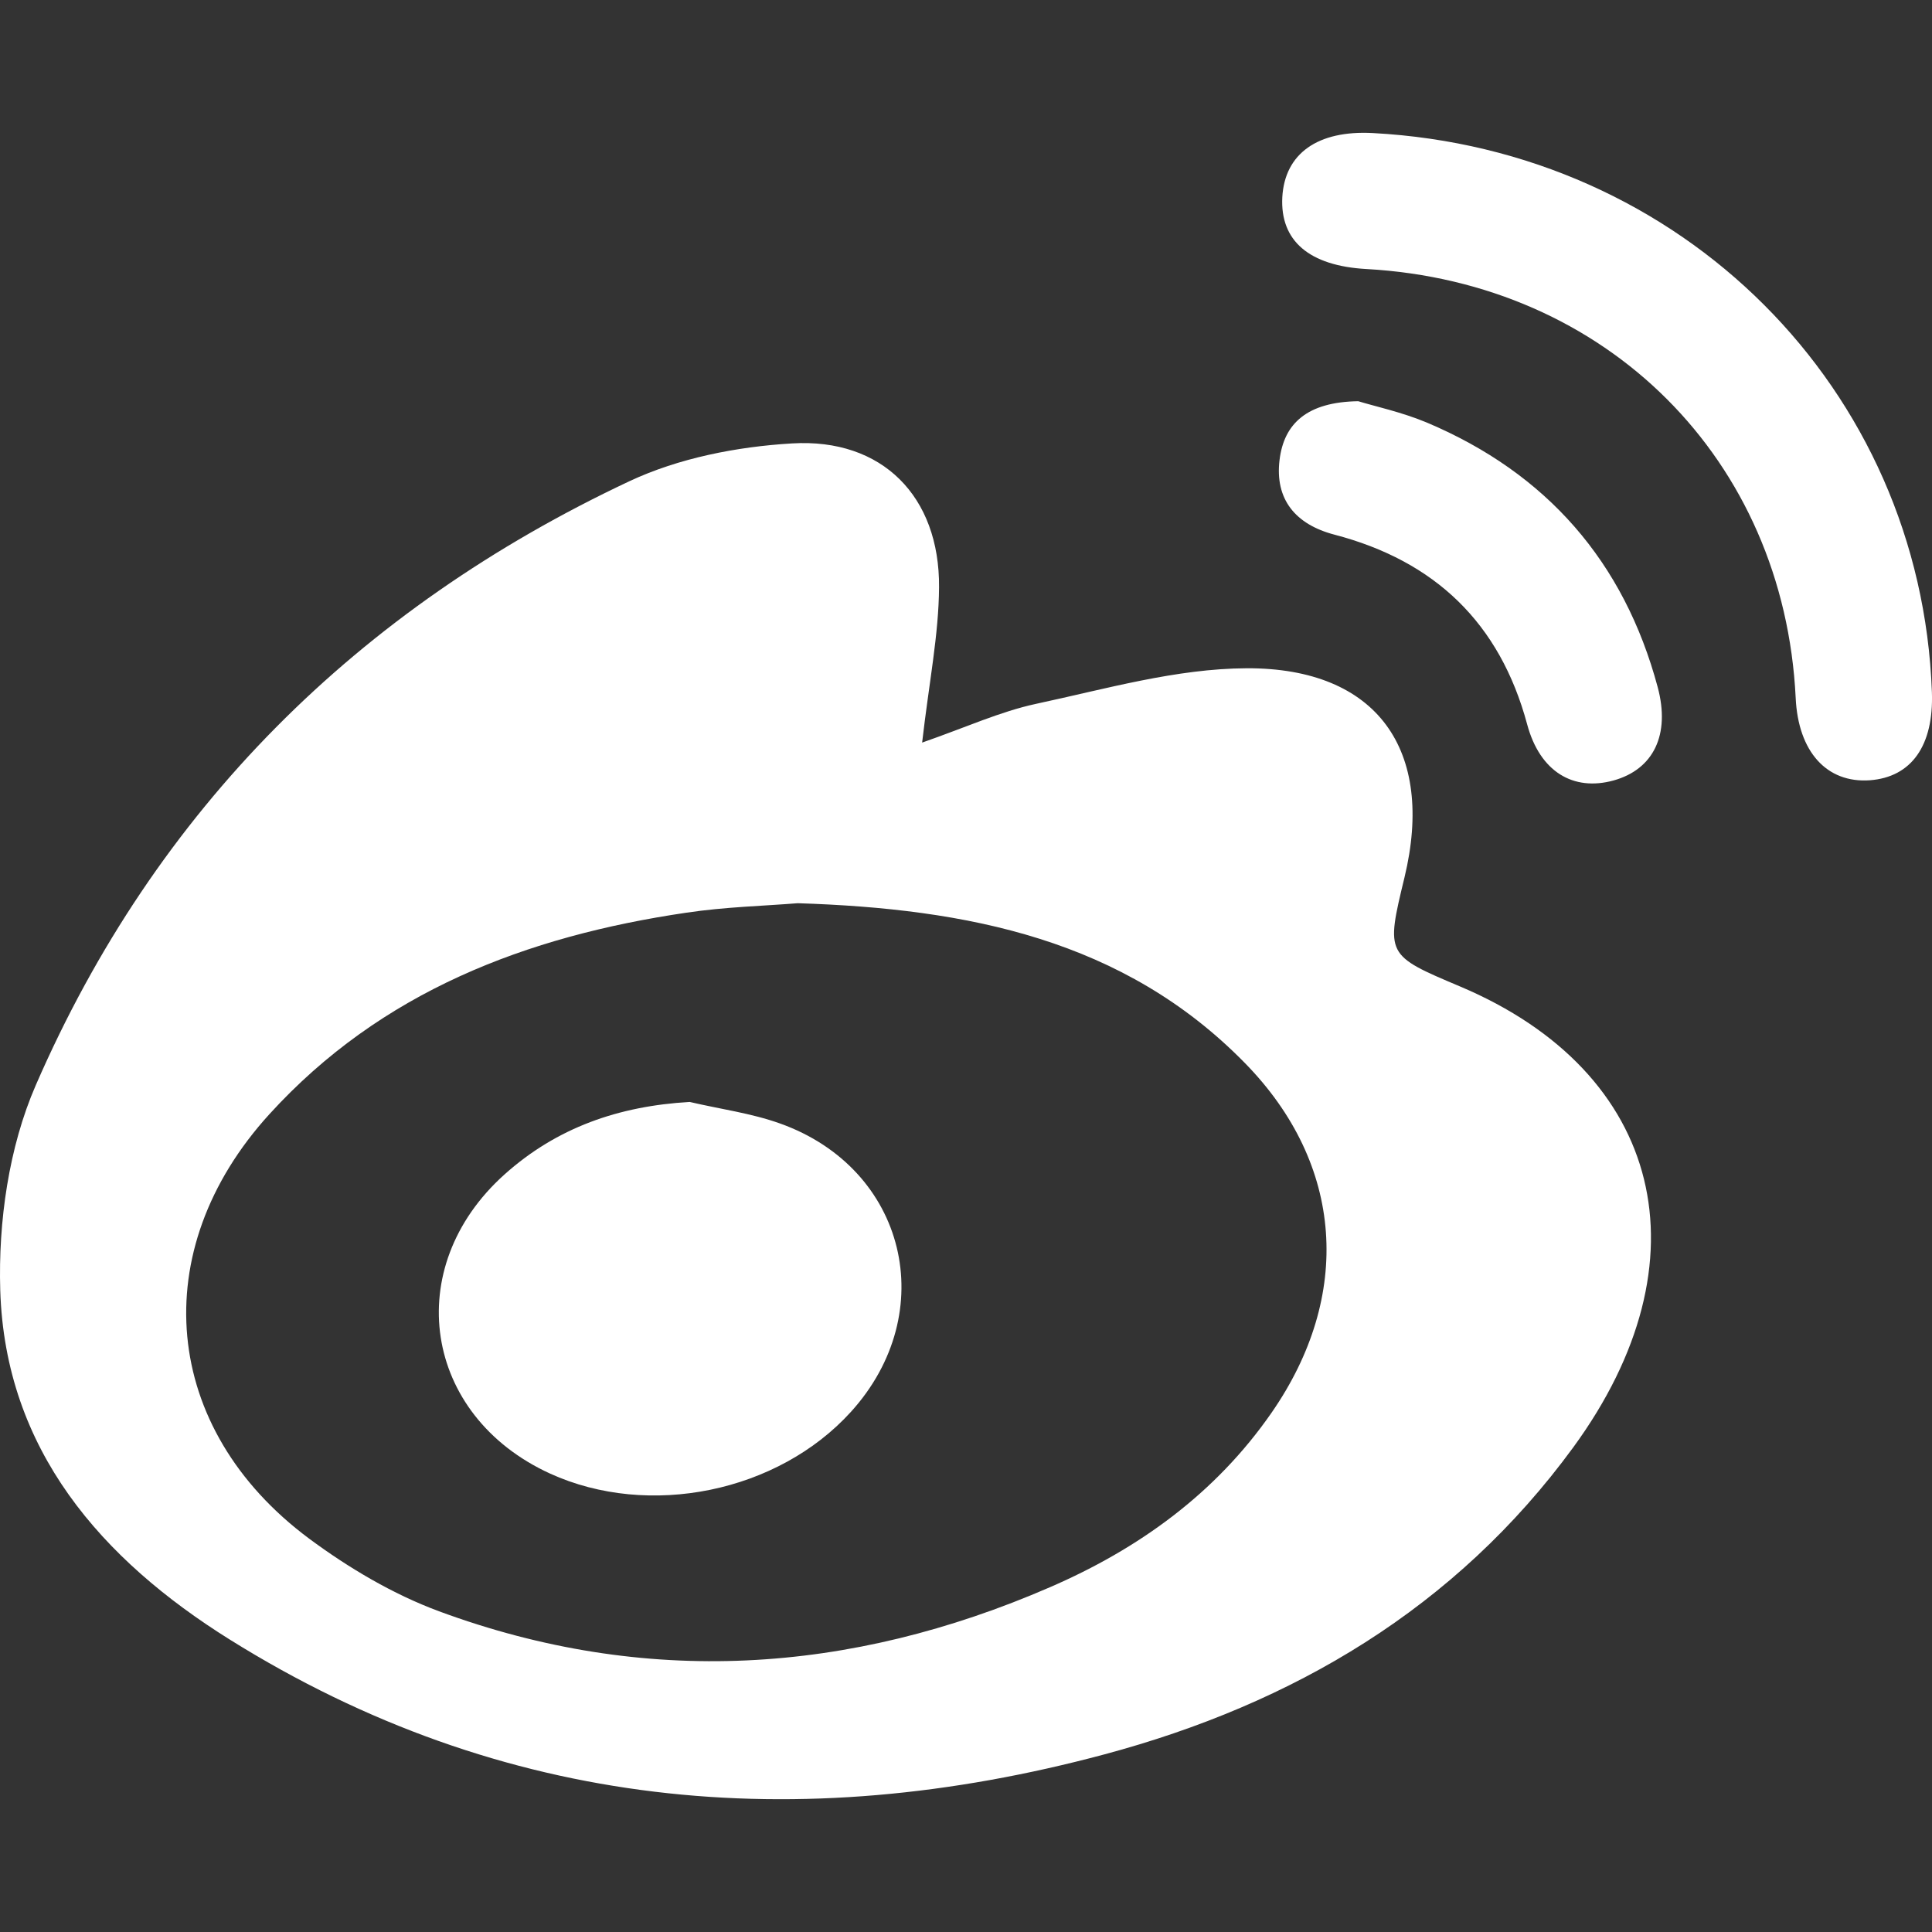 <?xml version="1.0"?>
<svg xmlns="http://www.w3.org/2000/svg" xmlns:xlink="http://www.w3.org/1999/xlink" version="1.1" id="Capa_1" x="0px" y="0px" width="512px" height="512px" viewBox="0 0 39.741 39.741" style="enable-background:new 0 0 39.741 39.741;" xml:space="preserve"><rect x="0" y="0" width="39.741" height="39.741" fill="#333333" stroke="none"/><g><g>
	<path d="M30.037,20.293c-1.533-0.647-1.533-0.647-1.146-2.248c0.629-2.612-0.557-4.309-3.246-4.299   c-1.449,0.006-2.902,0.426-4.338,0.733c-0.732,0.158-1.43,0.479-2.339,0.796c0.143-1.244,0.342-2.222,0.348-3.197   c0.014-1.865-1.168-3.069-3.024-2.957C15.16,9.188,13.962,9.422,12.944,9.9c-5.584,2.627-9.74,6.747-12.207,12.42   c-0.557,1.278-0.774,2.813-0.732,4.219c0.101,3.289,2.088,5.541,4.722,7.187c5.614,3.506,11.688,4.051,17.988,2.362   c3.885-1.041,7.227-3.008,9.646-6.315C35.168,25.932,34.209,22.057,30.037,20.293z M26.154,29.062   c-1.152,1.66-2.732,2.797-4.559,3.588c-4.119,1.787-8.324,2.06-12.564,0.494c-0.948-0.351-1.859-0.892-2.674-1.496   c-3.037-2.26-3.371-5.922-0.816-8.729c2.297-2.522,5.288-3.661,8.577-4.145c0.792-0.119,1.6-0.139,2.291-0.195   c3.497,0.111,6.708,0.746,9.196,3.285C27.652,23.951,27.824,26.656,26.154,29.062z M39.739,14.237   c0.04,1.101-0.421,1.75-1.278,1.813c-0.886,0.062-1.473-0.587-1.524-1.695c-0.24-4.903-3.883-8.545-8.828-8.821   c-1.18-0.065-1.78-0.582-1.732-1.479c0.051-0.898,0.729-1.379,1.863-1.318C34.596,3.075,39.512,7.993,39.739,14.237z    M34.099,14.136c0.262,0.979-0.088,1.69-0.908,1.918c-0.83,0.229-1.517-0.181-1.778-1.156c-0.562-2.086-1.898-3.359-3.963-3.9   c-0.806-0.211-1.228-0.729-1.13-1.536c0.091-0.753,0.57-1.194,1.619-1.209c0.324,0.101,0.894,0.222,1.418,0.442   C31.814,9.735,33.406,11.552,34.099,14.136z M17.503,29.042c-1.5,1.654-4.154,2.197-6.189,1.269   c-2.611-1.195-3.074-4.236-0.937-6.152c1.079-0.967,2.353-1.408,3.81-1.492c0.621,0.146,1.264,0.23,1.858,0.443   C18.645,24.037,19.359,26.996,17.503,29.042z" data-original="#000000" class="active-path" data-old_color="#000000" fill="#FFFFFF"/>
</g></g> </svg>
